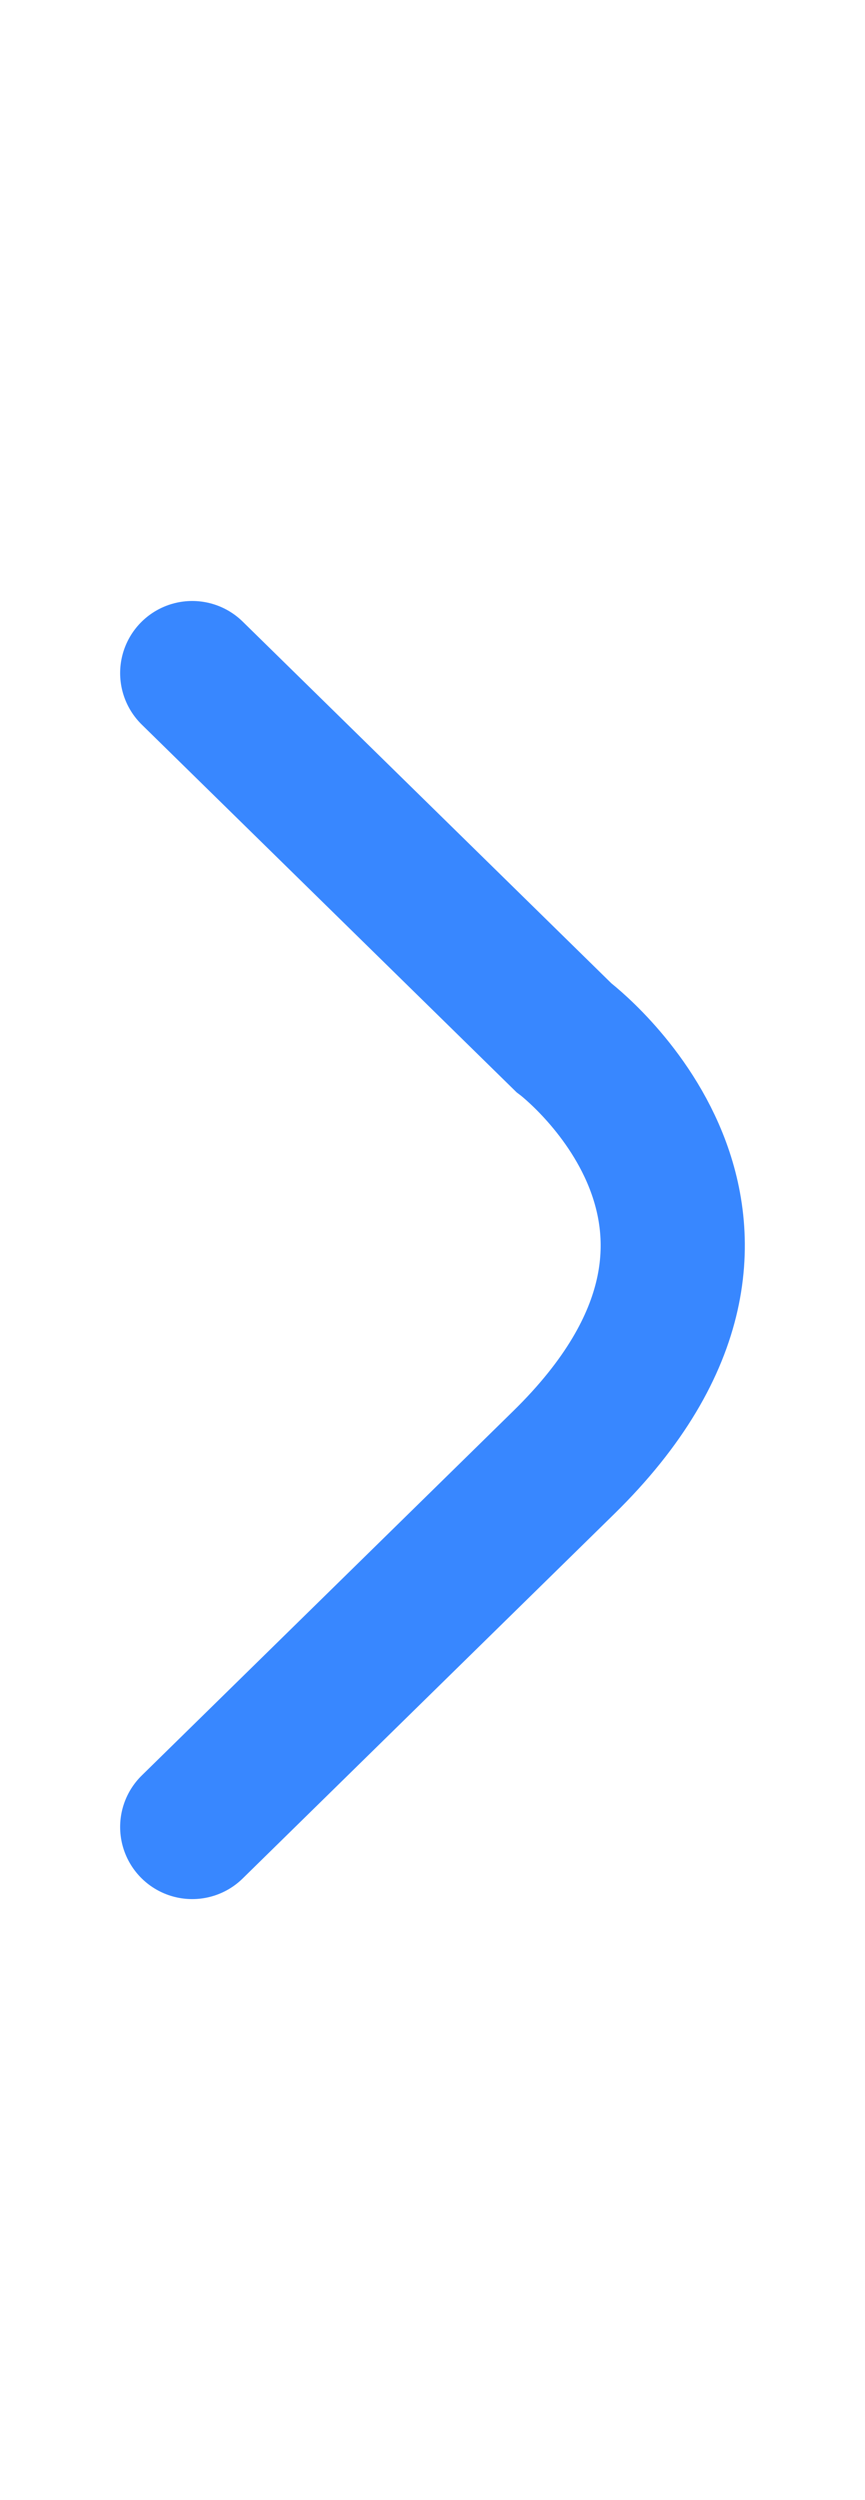 <svg xmlns="http://www.w3.org/2000/svg" width="9" height="26" viewBox="0 0 9 26">
    <path fill="none" fill-rule="evenodd" stroke="#3887FF" stroke-linecap="round" stroke-width="1.5" d="M2 7l3.865 3.79s2.553 1.92 0 4.42L2 19"/>
</svg>
